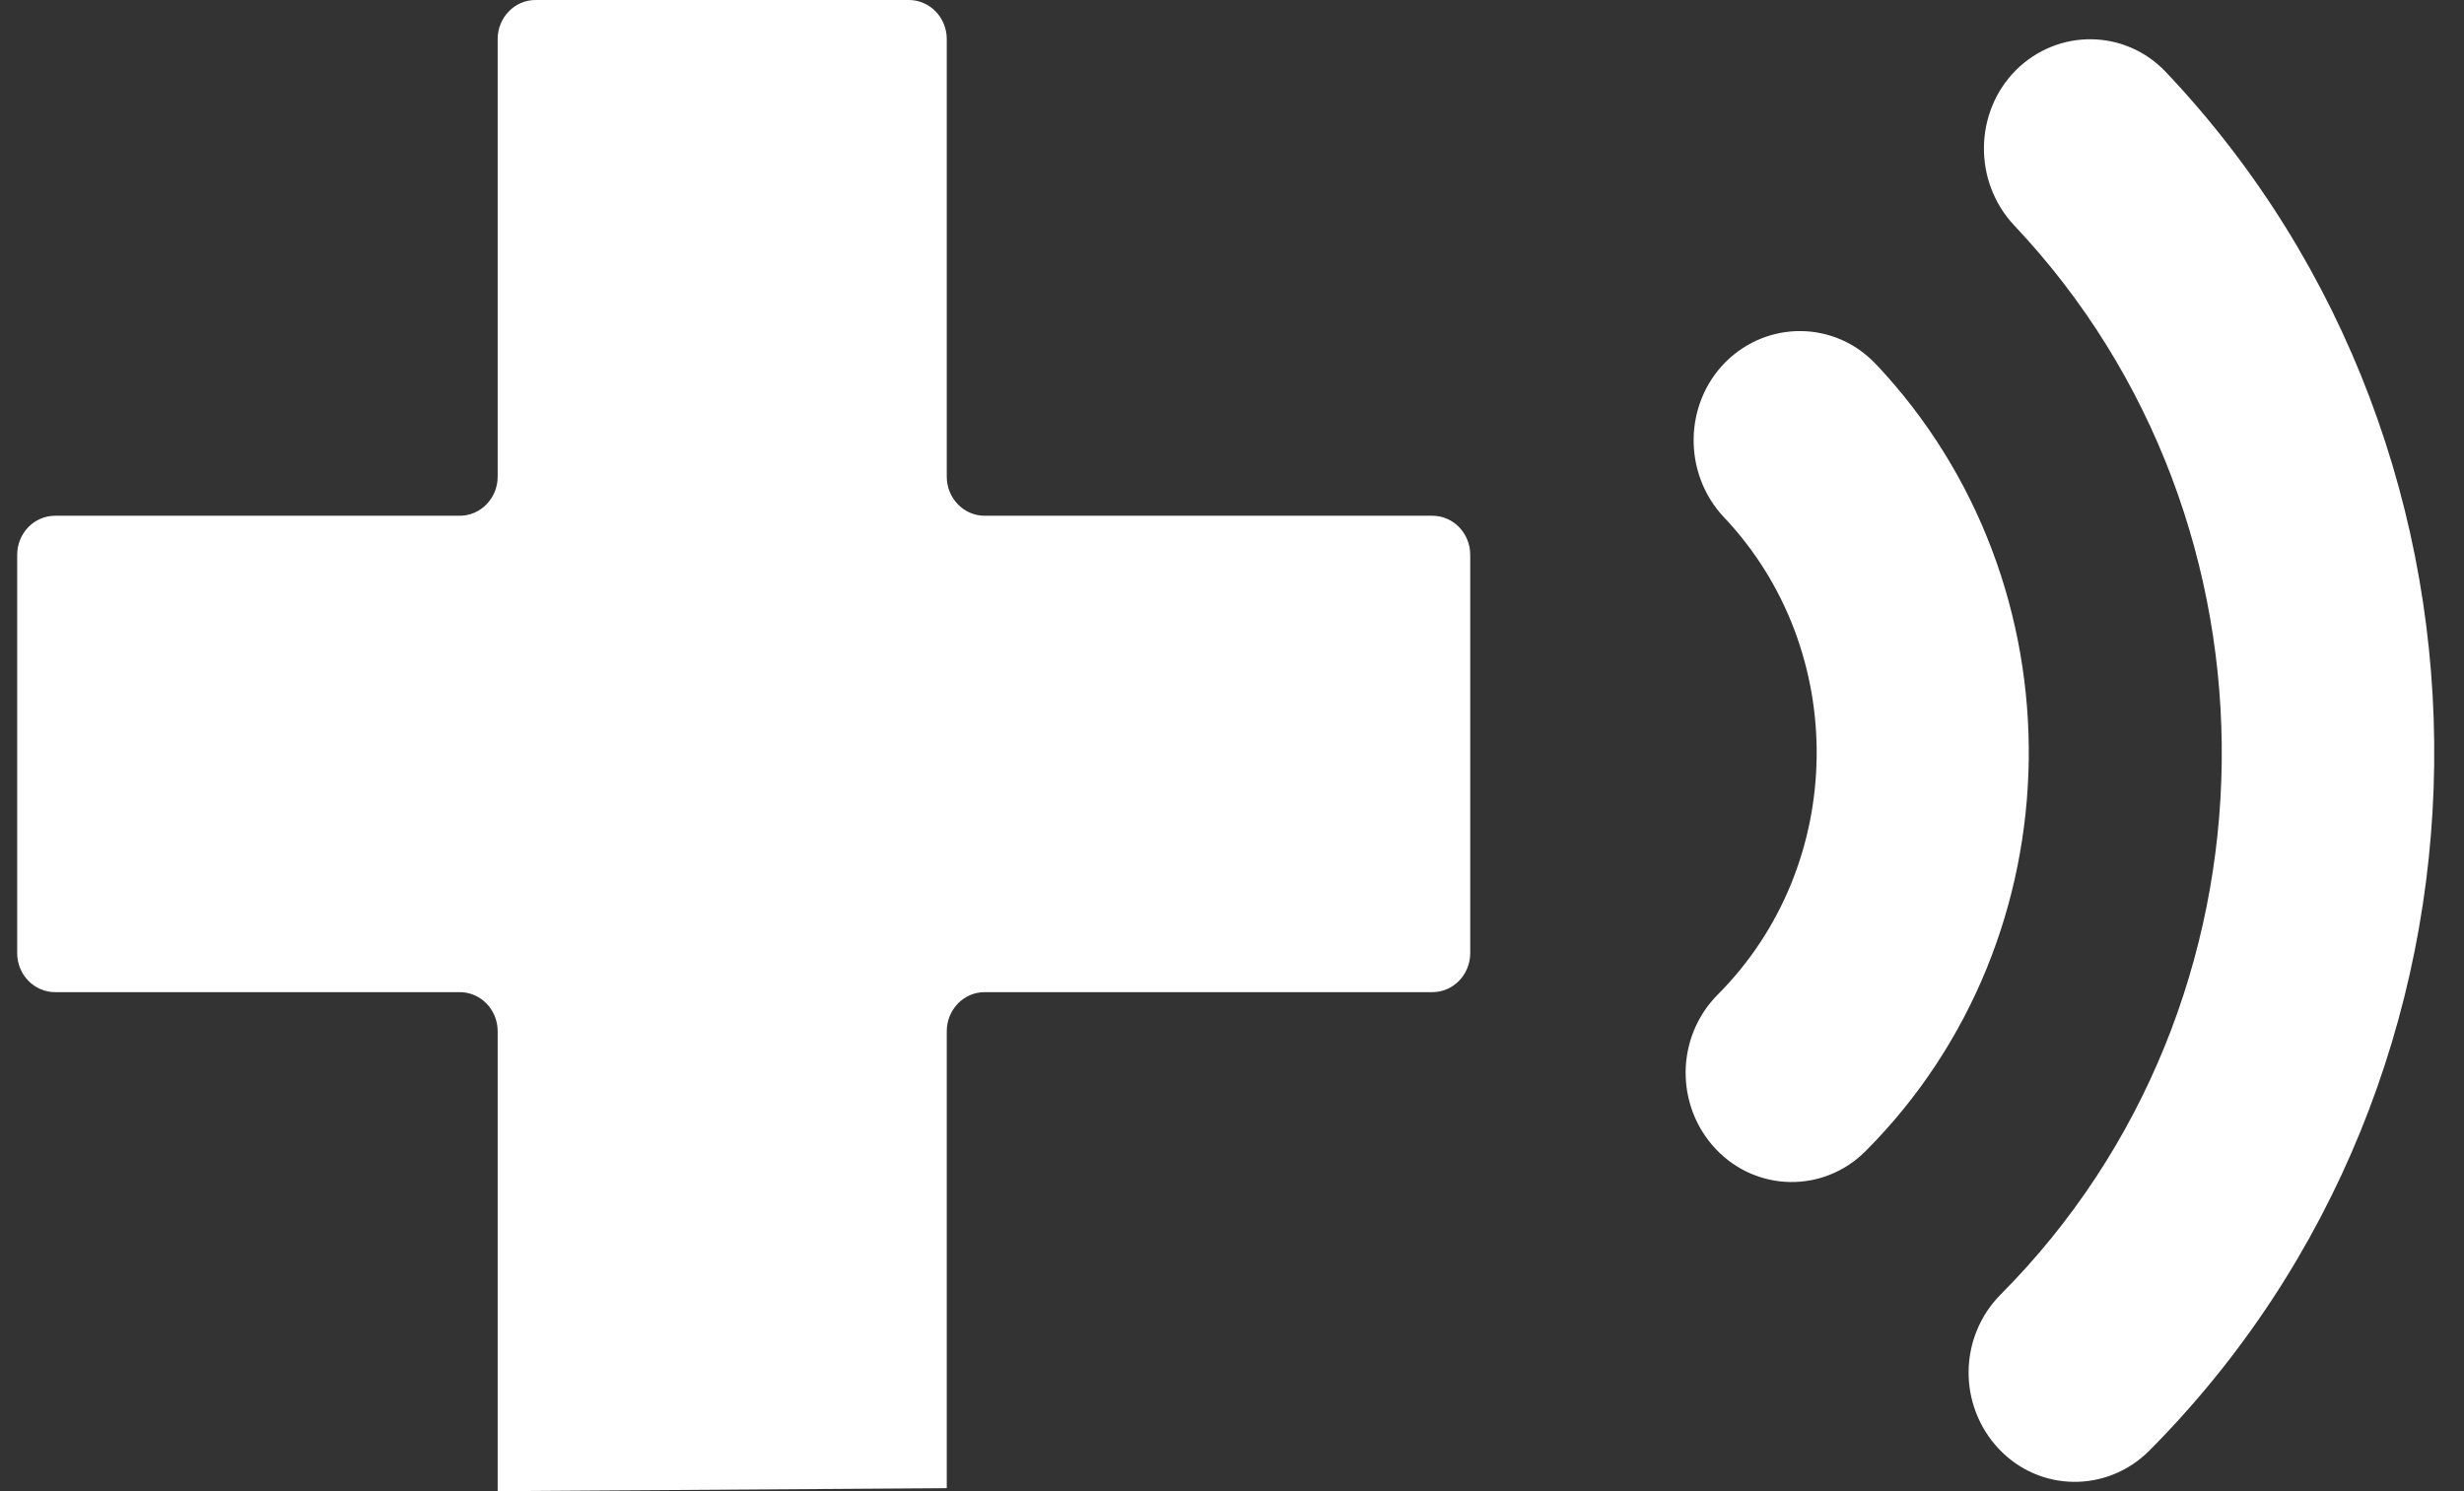 <svg width="38" height="23" viewBox="0 0 38 23" fill="none" xmlns="http://www.w3.org/2000/svg">
<rect x="0" y="0" width="38" height="23" fill="#333333" stroke="none"/>
<path d="M7.675 23V15.906C7.675 15.573 7.413 15.303 7.09 15.303H0.849C0.527 15.303 0.265 15.033 0.265 14.701V8.557C0.265 8.225 0.527 7.955 0.849 7.955H7.09C7.413 7.955 7.675 7.685 7.675 7.352V0.603C7.675 0.27 7.936 0 8.259 0H14.017C14.339 0 14.601 0.27 14.601 0.603V7.352C14.601 7.685 14.863 7.955 15.185 7.955H22.09C22.413 7.955 22.674 8.225 22.674 8.557V14.701C22.674 15.033 22.413 15.303 22.09 15.303H15.185C14.863 15.303 14.601 15.573 14.601 15.906V22.954M33.405 1.114C32.777 0.448 31.74 0.435 31.089 1.083C30.444 1.731 30.431 2.8 31.059 3.472C35.411 8.076 35.32 15.476 30.856 19.965C30.533 20.289 30.365 20.719 30.36 21.151C30.355 21.582 30.512 22.016 30.827 22.349C31.455 23.014 32.492 23.027 33.143 22.379C38.903 16.593 39.021 7.049 33.405 1.114V1.114ZM28.928 5.615C28.3 4.949 27.264 4.936 26.612 5.584C25.967 6.232 25.954 7.301 26.582 7.973C28.531 10.028 28.489 13.338 26.491 15.341C26.169 15.665 26.001 16.094 25.996 16.526C25.991 16.957 26.147 17.391 26.462 17.724C27.091 18.389 28.127 18.403 28.772 17.754C32.066 14.454 32.134 9.006 28.928 5.614L28.928 5.615Z" fill="white"/>
</svg>
